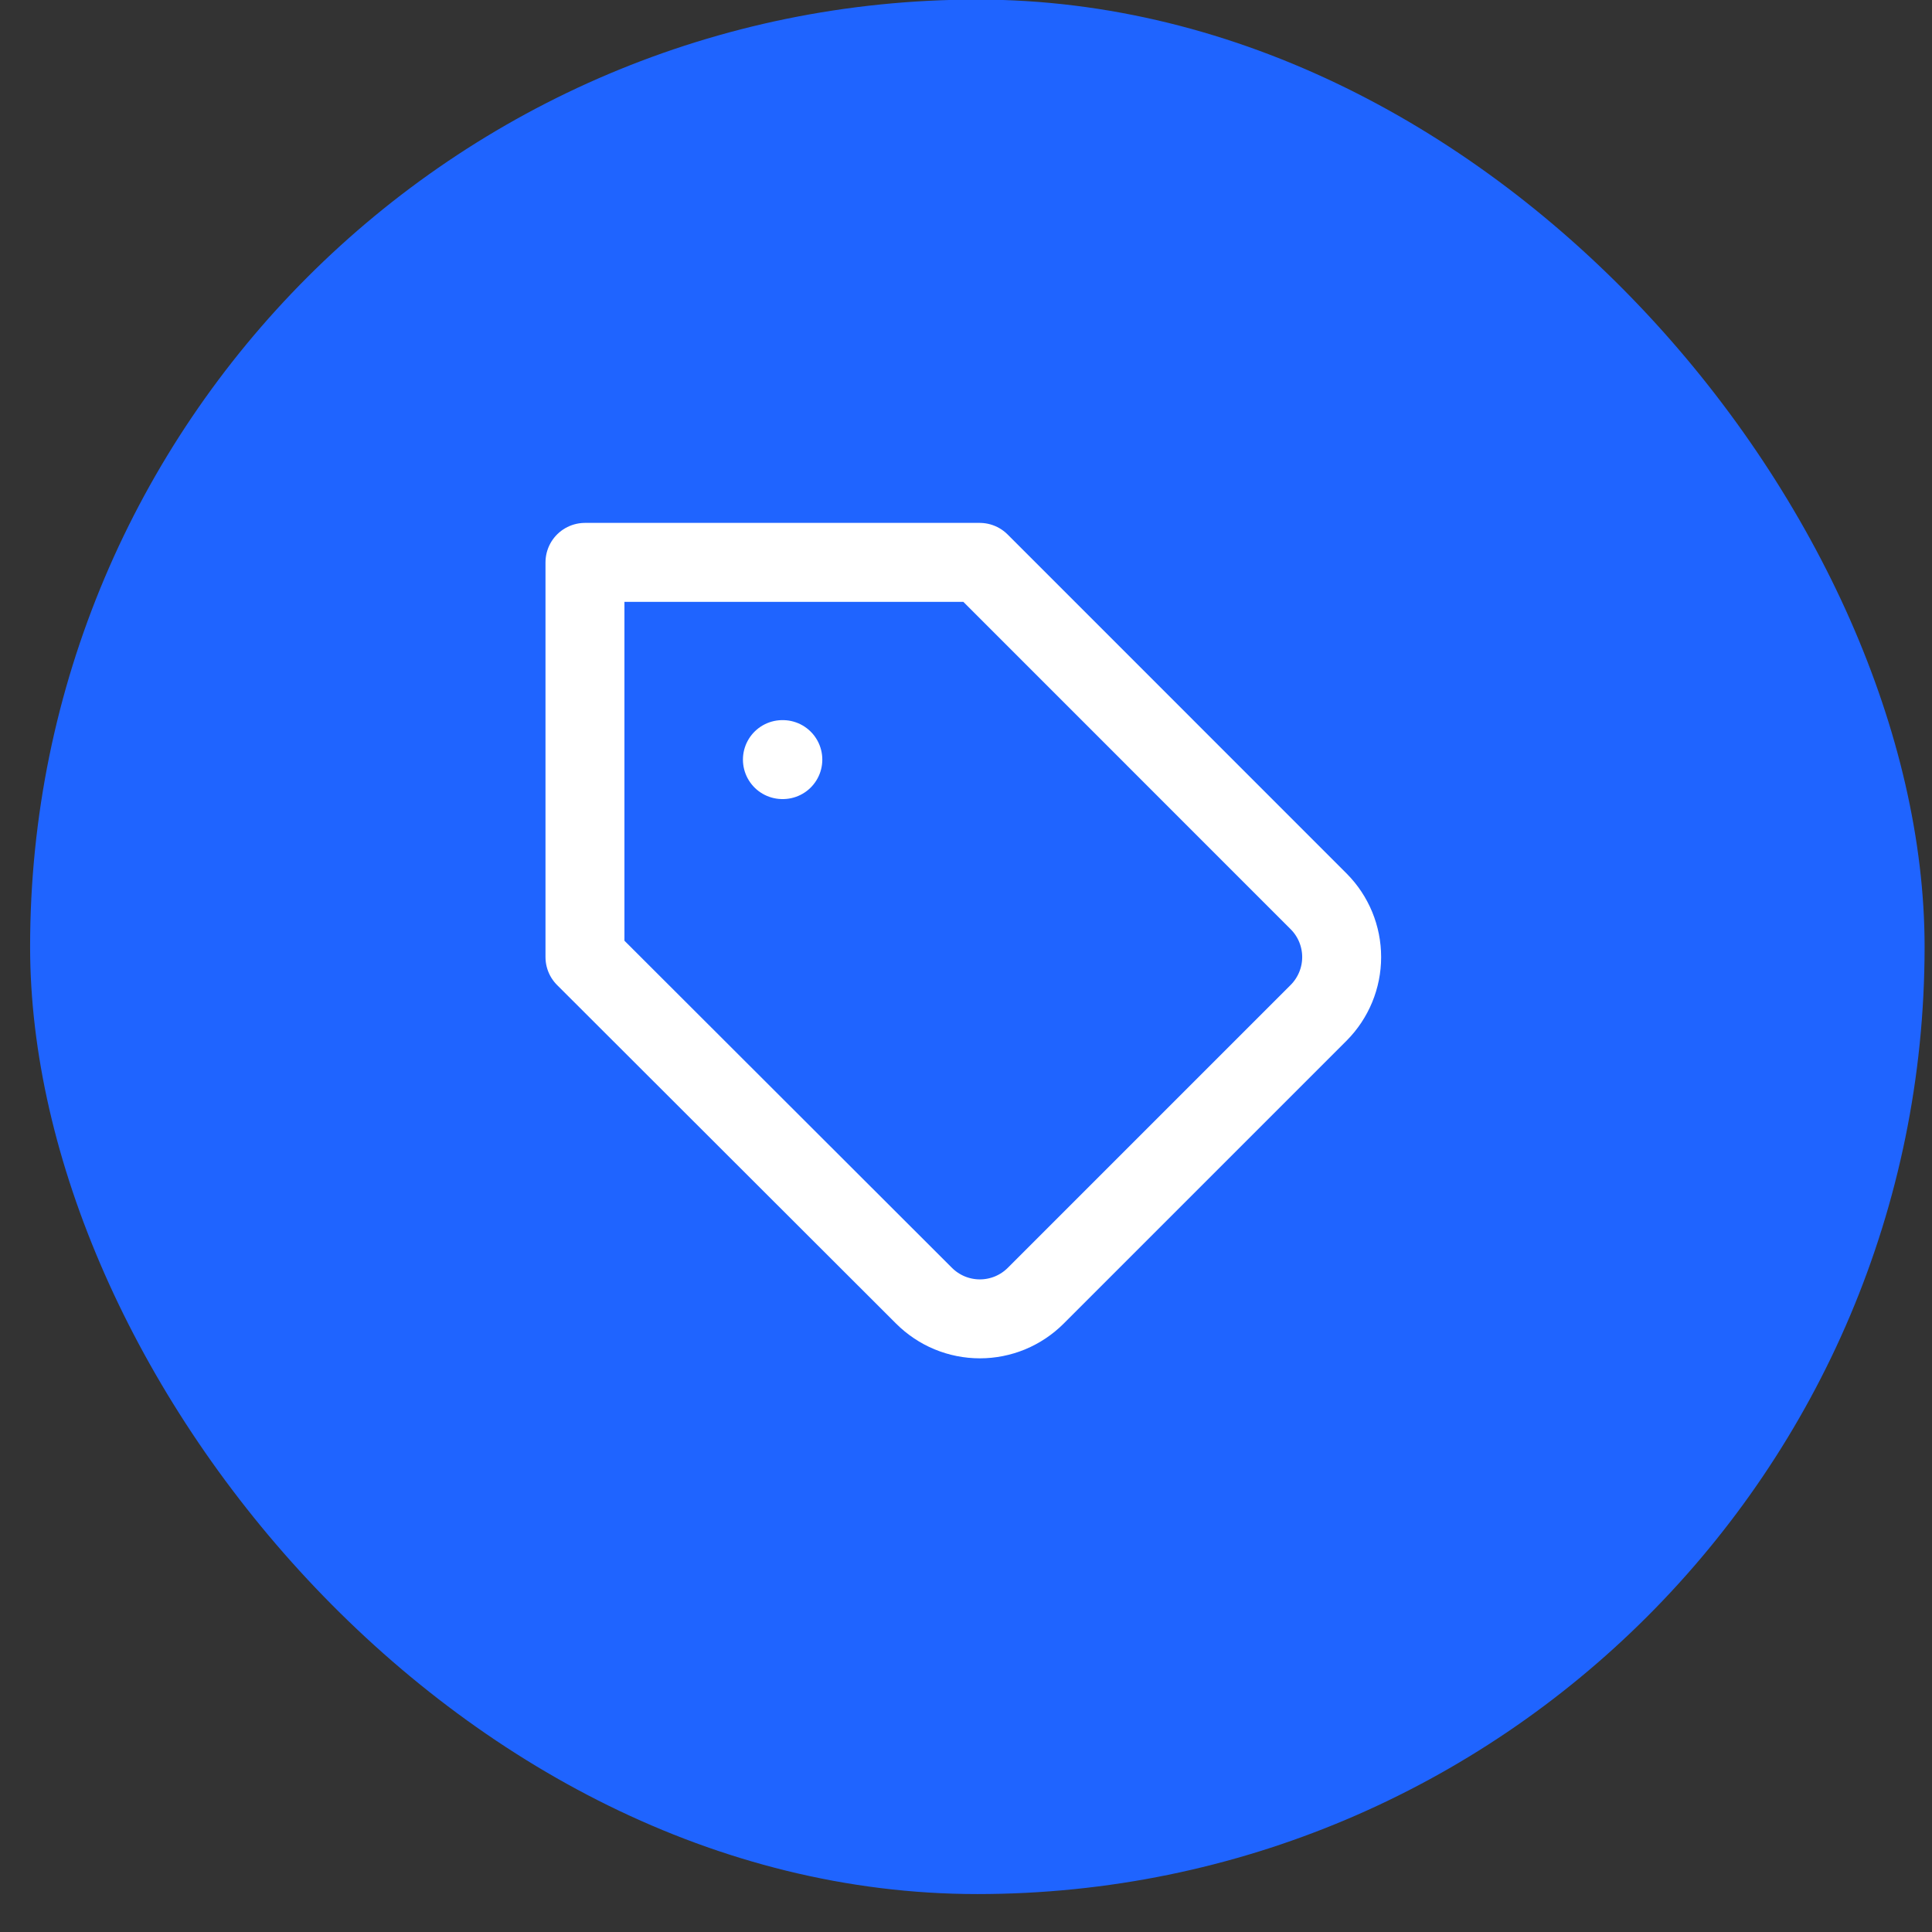 <svg width="36" height="36" viewBox="0 0 36 36" fill="none" xmlns="http://www.w3.org/2000/svg">
<rect x="0" y="0" width="36" height="36" fill="#333333" stroke="none"/>
<rect x="0.561" y="-0.008" width="35.301" height="35.301" rx="17.651" fill="#1F64FF"/>
<g clip-path="url(#clip0_6_1536)">
<path d="M24.572 18.871L19.299 24.144C19.163 24.28 19 24.389 18.822 24.463C18.643 24.537 18.452 24.575 18.259 24.575C18.065 24.575 17.874 24.537 17.695 24.463C17.517 24.389 17.354 24.28 17.218 24.144L10.9 17.834V10.479H18.255L24.572 16.797C24.846 17.072 25 17.445 25 17.834C25 18.222 24.846 18.595 24.572 18.871V18.871Z" stroke="white" stroke-width="1.471" stroke-linecap="round" stroke-linejoin="round"/>
<path d="M14.579 14.154H14.587" stroke="white" stroke-width="1.471" stroke-linecap="round" stroke-linejoin="round"/>
</g>
<defs>
<clipPath id="clip0_6_1536">
<rect width="17.651" height="17.651" fill="white" transform="translate(9.429 9.005)"/>
</clipPath>
</defs>
</svg>
